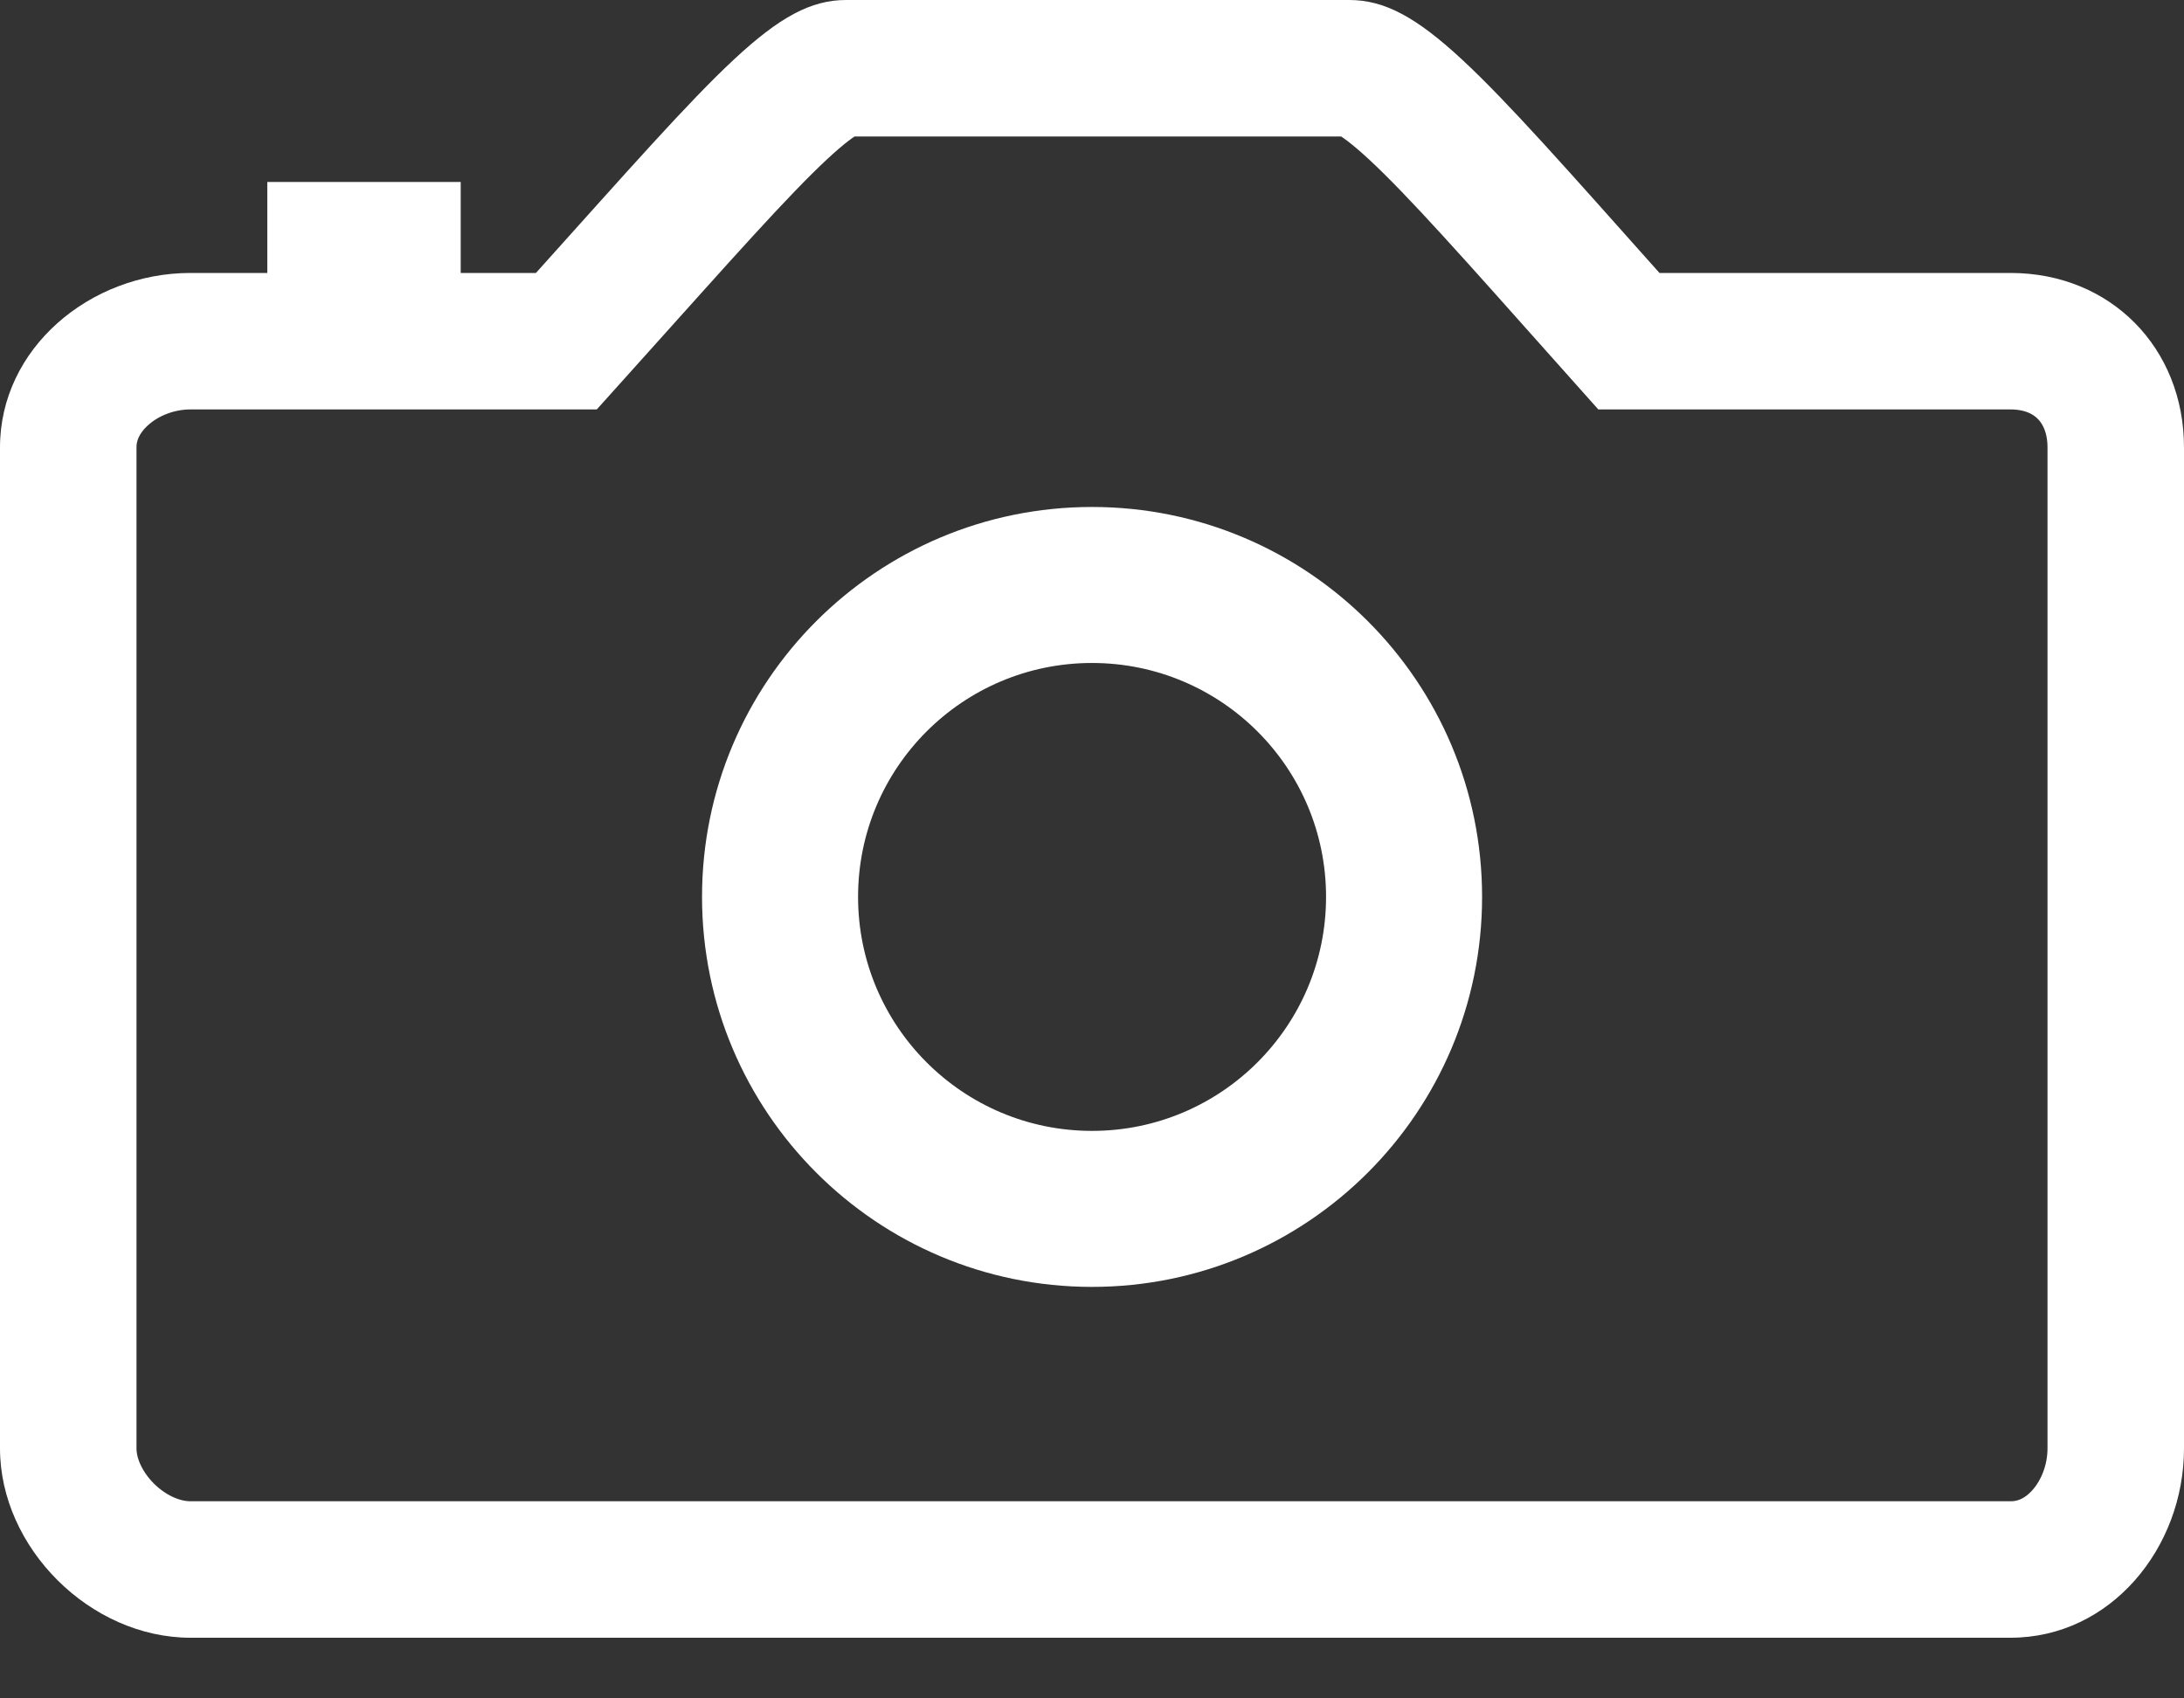 <?xml version="1.0" encoding="utf-8"?>
<svg width="18px" height="14px" viewBox="0 0 18 14" version="1.1" xmlns:xlink="http://www.w3.org/1999/xlink" xmlns="http://www.w3.org/2000/svg">
  <rect x="0" y="0" width="18" height="14" fill="#333333" stroke="none"/>
  <defs>
    <path d="M16.57 2.25L13.677 2.25C12.172 0.562 11.698 0 11.121 0L6.973 0C6.395 0 5.934 0.562 4.417 2.25L3.797 2.25L3.797 1.5L2.203 1.5L2.203 2.25L1.57 2.25C0.743 2.25 0 2.87 0 3.688L0 11.939C0 12.758 0.743 13.5 1.57 13.5L16.57 13.5C17.397 13.5 18 12.758 18 11.939L18 3.688C18 2.87 17.397 2.25 16.57 2.25L16.57 2.25Z" id="path_1" />
    <clipPath id="clip_1">
      <use xlink:href="#path_1" />
    </clipPath>
  </defs>
  <g id="Group-5">
    <g id="Combined-Shape">
      <g clip-path="url(#clip_1)">
        <use xlink:href="#path_1" fill="none" stroke="#FFFFFF" stroke-width="2.25" />
      </g>
    </g>
    <path d="M3.214 5.143C4.279 5.143 5.143 4.279 5.143 3.214C5.143 2.149 4.279 1.286 3.214 1.286C2.149 1.286 1.286 2.149 1.286 3.214C1.286 4.279 2.149 5.143 3.214 5.143ZM3.214 6.429C1.439 6.429 0 4.989 0 3.214C0 1.439 1.439 0 3.214 0C4.989 0 6.429 1.439 6.429 3.214C6.429 4.989 4.989 6.429 3.214 6.429Z" transform="translate(5.786 4.179)" id="Oval" fill="#FFFFFF" stroke="none" />
  </g>
</svg>
